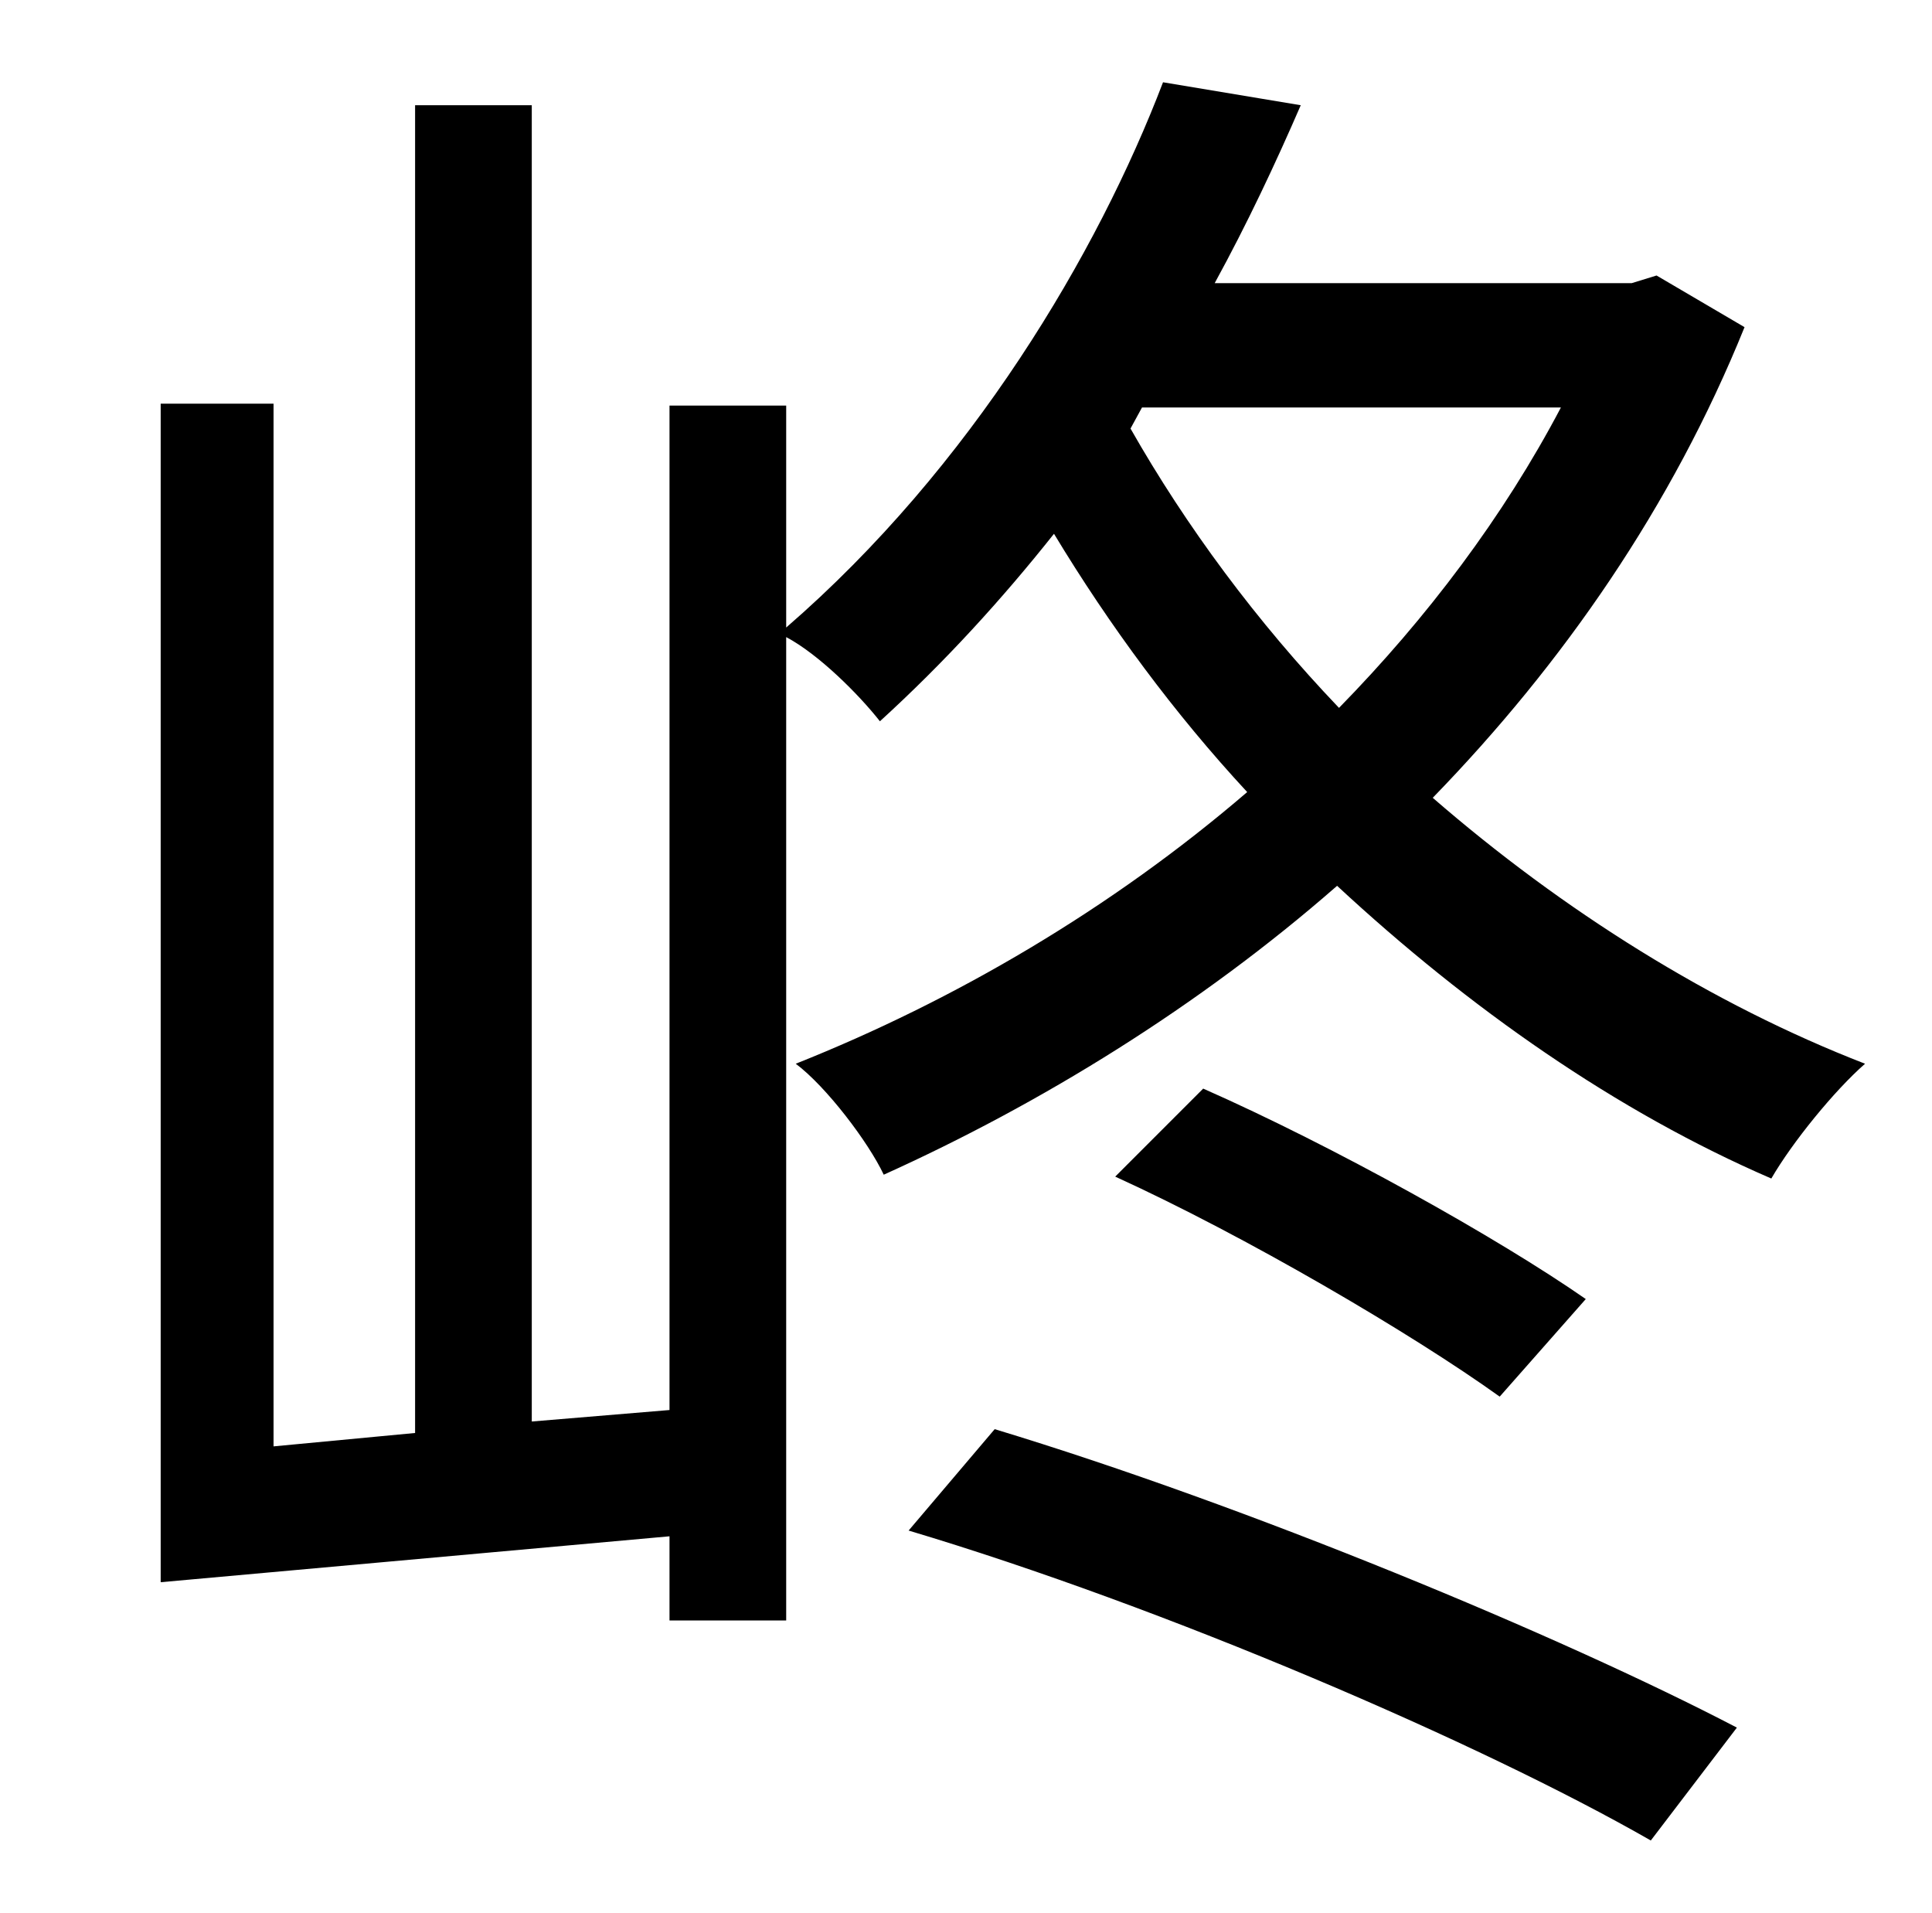 <?xml version="1.0" standalone="no"?>
<!DOCTYPE svg PUBLIC "-//W3C//DTD SVG 1.1//EN" "http://www.w3.org/Graphics/SVG/1.1/DTD/svg11.dtd" >
<svg xmlns="http://www.w3.org/2000/svg" xmlns:xlink="http://www.w3.org/1999/xlink" version="1.1" viewBox="-10 0 1010 1000">
   <path fill="currentColor"
d="M465 800l45 -53c132 40 296 108 388 156l-45 59c-89 -51 -254 -122 -388 -162zM573 615l46 -46c68 30 154 78 200 110l-45 51c-46 -33 -133 -84 -201 -115zM587 213l-6 11c29 51 66 101 109 146c46 -47 86 -100 116 -157h-219zM856 144l46 27c-38 94 -95 176 -163 246
c68 59 146 108 226 139c-16 14 -38 41 -49 60c-81 -35 -158 -89 -227 -153c-72 63 -155 114 -237 151c-8 -17 -30 -46 -46 -58c83 -33 165 -81 236 -142c-38 -41 -72 -87 -101 -135c-27 34 -57 67 -91 98c-11 -14 -32 -35 -49 -44v514h-61v-44l-266 24v-616h59v545l74 -7
v-694h61v688l72 -6v-525h61v116c97 -84 163 -196 197 -285l72 12c-13 30 -28 62 -45 93h218z" />
</svg>
